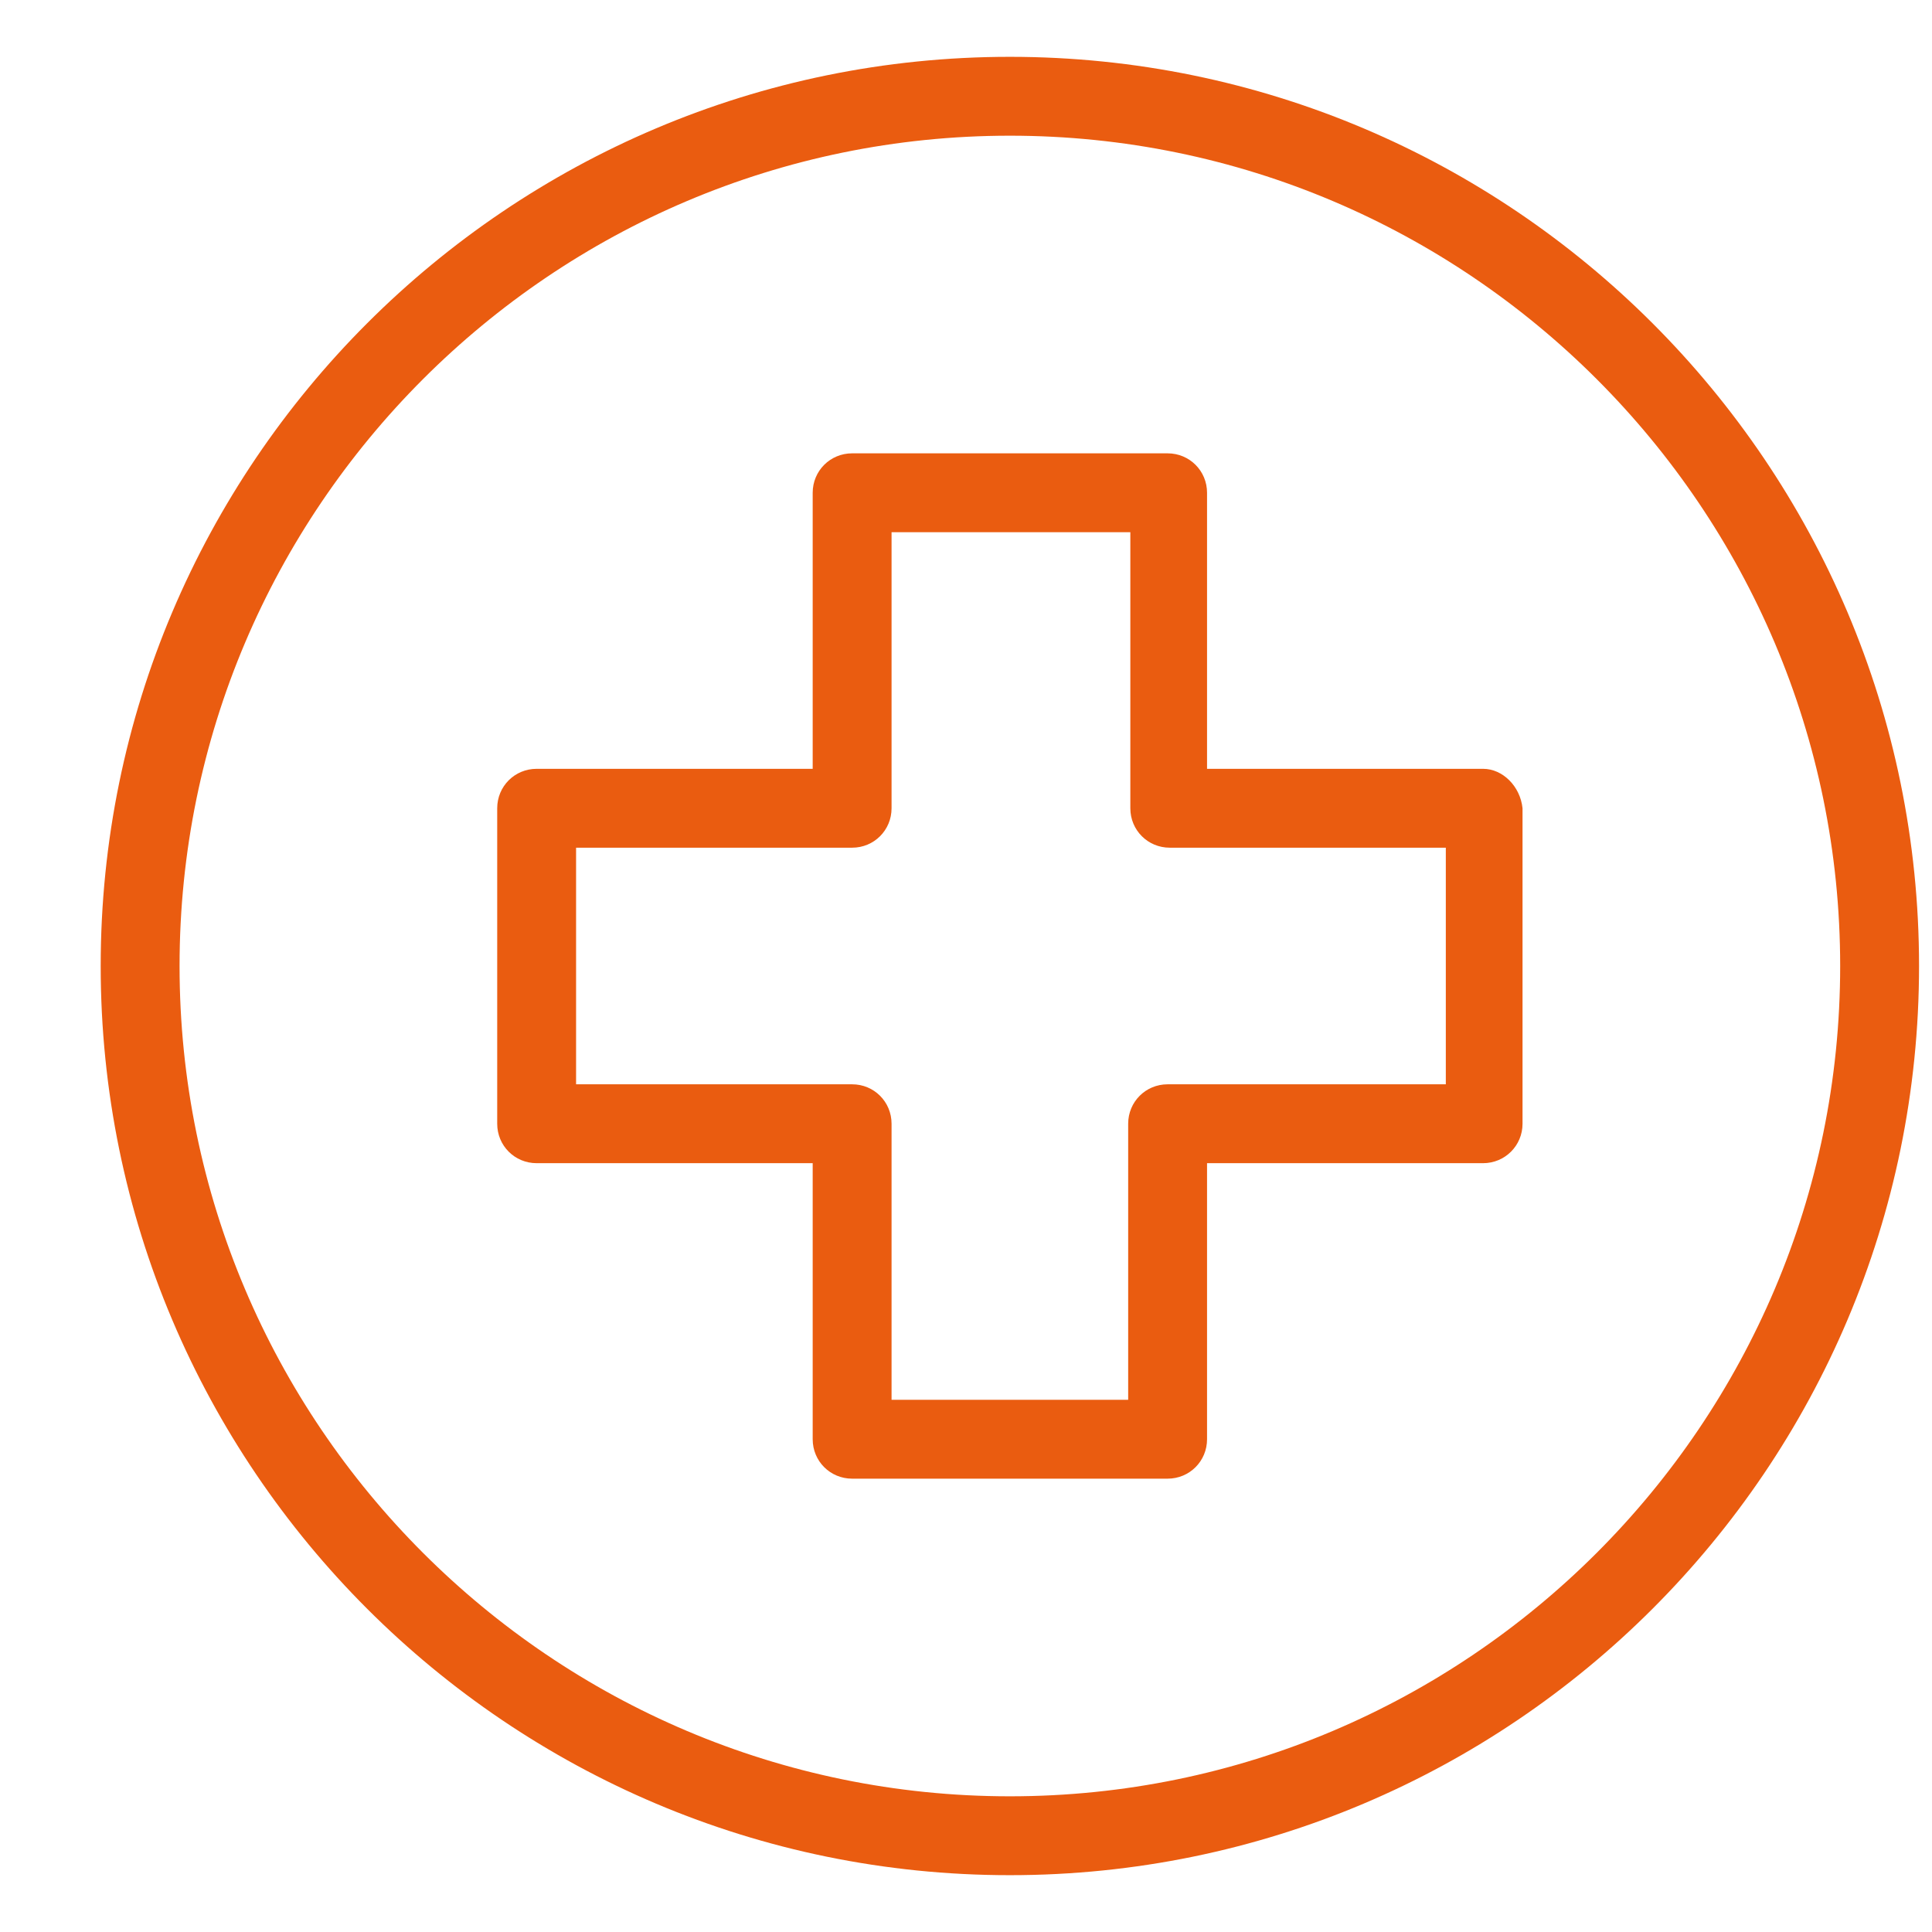 <svg width="17" height="17" viewBox="0 0 17 17" fill="none" xmlns="http://www.w3.org/2000/svg">
<path d="M8.886 0.5C4.471 0.5 0.886 4.086 0.886 8.5C0.886 12.915 4.471 16.5 8.886 16.5C13.3 16.5 16.886 12.915 16.886 8.5C16.886 4.086 13.3 0.5 8.886 0.5ZM8.886 15.806C4.857 15.806 1.58 12.529 1.58 8.5C1.58 4.471 4.857 1.194 8.886 1.194C12.915 1.194 16.192 4.471 16.192 8.5C16.192 12.529 12.915 15.806 8.886 15.806Z" fill="#EA5C10"/>
<path d="M13.05 6.765H10.621V4.336C10.621 4.143 10.467 3.989 10.274 3.989H7.498C7.305 3.989 7.151 4.143 7.151 4.336V6.765H4.722C4.529 6.765 4.375 6.919 4.375 7.112V9.888C4.375 10.081 4.529 10.235 4.722 10.235H7.151V12.664C7.151 12.857 7.305 13.011 7.498 13.011H10.274C10.467 13.011 10.621 12.857 10.621 12.664V10.235H13.05C13.242 10.235 13.397 10.081 13.397 9.888V7.112C13.377 6.919 13.223 6.765 13.05 6.765ZM12.722 9.541H12.703H10.274C10.081 9.541 9.927 9.695 9.927 9.888V12.317H7.845V9.888C7.845 9.695 7.691 9.541 7.498 9.541H5.069V7.459H7.498C7.691 7.459 7.845 7.305 7.845 7.112V4.683H9.946V7.112C9.946 7.305 10.1 7.459 10.293 7.459H12.722V9.541Z" fill="#EA5C10"/>
</svg>
